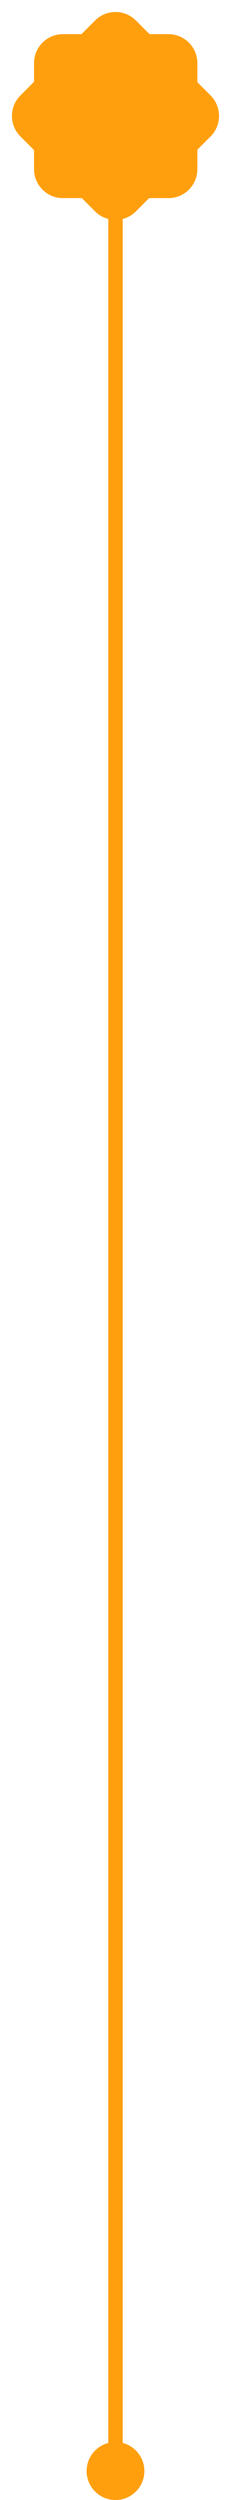 <svg width="32" height="345" viewBox="0 0 32 345" fill="none" xmlns="http://www.w3.org/2000/svg">
<path d="M16 8V343" stroke="#FF9F0D" stroke-width="2"/>
<path d="M4.714 8.714C4.714 6.505 6.505 4.714 8.714 4.714H23.341C25.551 4.714 27.341 6.505 27.341 8.714V23.341C27.341 25.55 25.551 27.341 23.341 27.341H8.714C6.505 27.341 4.714 25.55 4.714 23.341V8.714Z" fill="#FF9F0D"/>
<path d="M13.172 2.828C14.734 1.266 17.266 1.266 18.828 2.828L29.172 13.172C30.734 14.734 30.734 17.266 29.172 18.828L18.828 29.172C17.266 30.734 14.734 30.734 13.172 29.172L2.828 18.828C1.266 17.266 1.266 14.734 2.828 13.172L13.172 2.828Z" fill="#FF9F0D"/>
<circle cx="16" cy="341" r="4" fill="#FF9F0D"/>
</svg>
